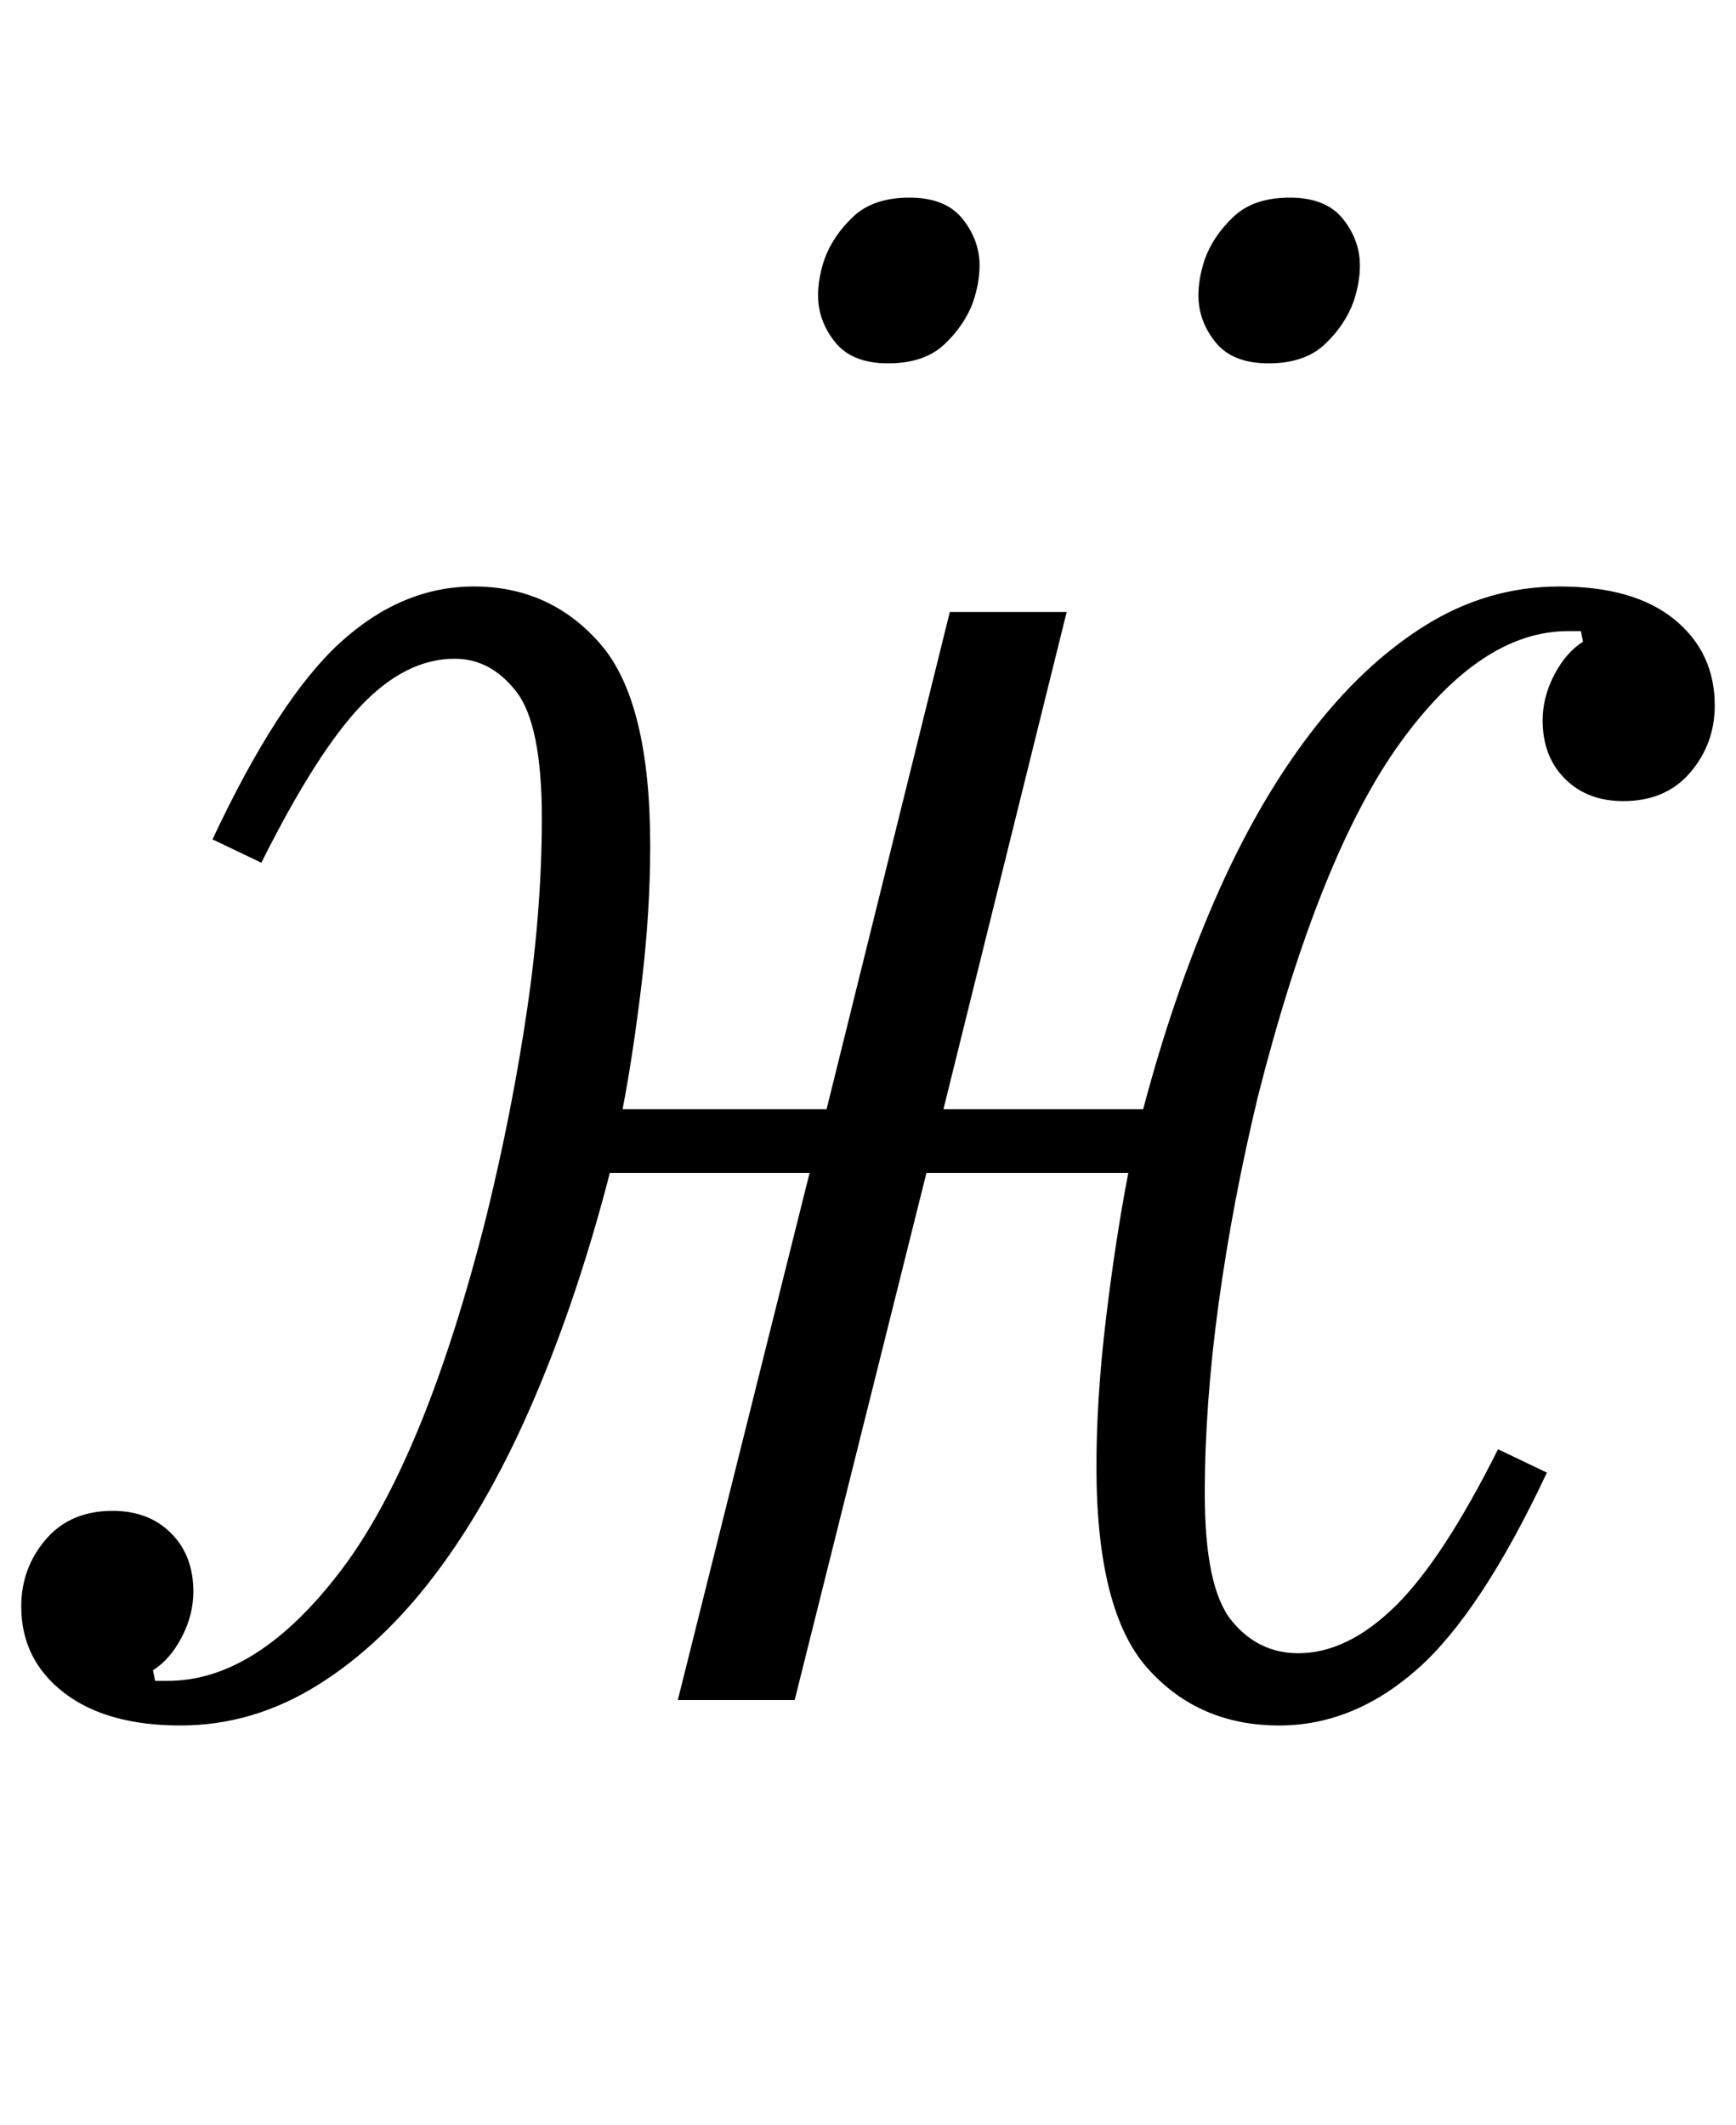 <?xml version="1.0" standalone="no"?>
<!DOCTYPE svg PUBLIC "-//W3C//DTD SVG 1.1//EN" "http://www.w3.org/Graphics/SVG/1.1/DTD/svg11.dtd" >
<svg xmlns="http://www.w3.org/2000/svg" xmlns:xlink="http://www.w3.org/1999/xlink" version="1.1" viewBox="-16 0 817 1000">
  <g transform="matrix(1 0 0 -1 0 800)">
   <path fill="currentColor"
d="M69 -12q-35 0 -55 15.5t-20 40.5q0 18 11.5 31.5t31.5 13.5q17 0 27.5 -10.5t10.5 -27.5q0 -11 -5.5 -21.5t-13.5 -15.5l1 -5h6q42 0 81.5 52t68.5 167q12 49 19 96.5t7 90.5q0 44 -12 59.5t-29 15.5q-23 0 -44 -22t-47 -74l-23 11q31 66 60 92.5t63 26.5q36 0 59.5 -27
t23.5 -95q0 -31 -4 -64.5t-9 -59.5h96l58 234h55l-58 -234h94q14 53 33.5 98t44.5 78t54.5 51.5t63.5 18.5q35 0 54 -15.5t19 -40.5q0 -18 -11.5 -31.5t-31.5 -13.5q-17 0 -27.5 10.5t-10.5 27.5q0 11 5.5 21.5t13.5 15.5l-1 5h-6q-41 0 -79 -52.5t-67 -166.5
q-12 -50 -18.5 -97.5t-6.5 -89.5q0 -44 12.5 -59.5t31.5 -15.5q23 0 45.5 22t48.5 74l23 -11q-31 -66 -61 -92.5t-65 -26.5q-38 0 -62 27t-24 95q0 32 4.5 69.5t10.5 68.5h-95l-62 -248h-55l62 248h-94q-15 -58 -35.5 -106t-46 -82t-56 -53t-64.5 -19zM402 629q-17 0 -25 10
t-8 22q0 8 3 17q4 11 13.5 20t26.5 9t25 -10t8 -22q0 -8 -3 -17q-4 -11 -13.5 -20t-26.5 -9zM581 629q-17 0 -25 10t-8 22q0 8 3 17q4 11 13.5 20t26.5 9t25 -10t8 -22q0 -8 -3 -17q-4 -11 -13.5 -20t-26.5 -9z" />
  </g>

</svg>
